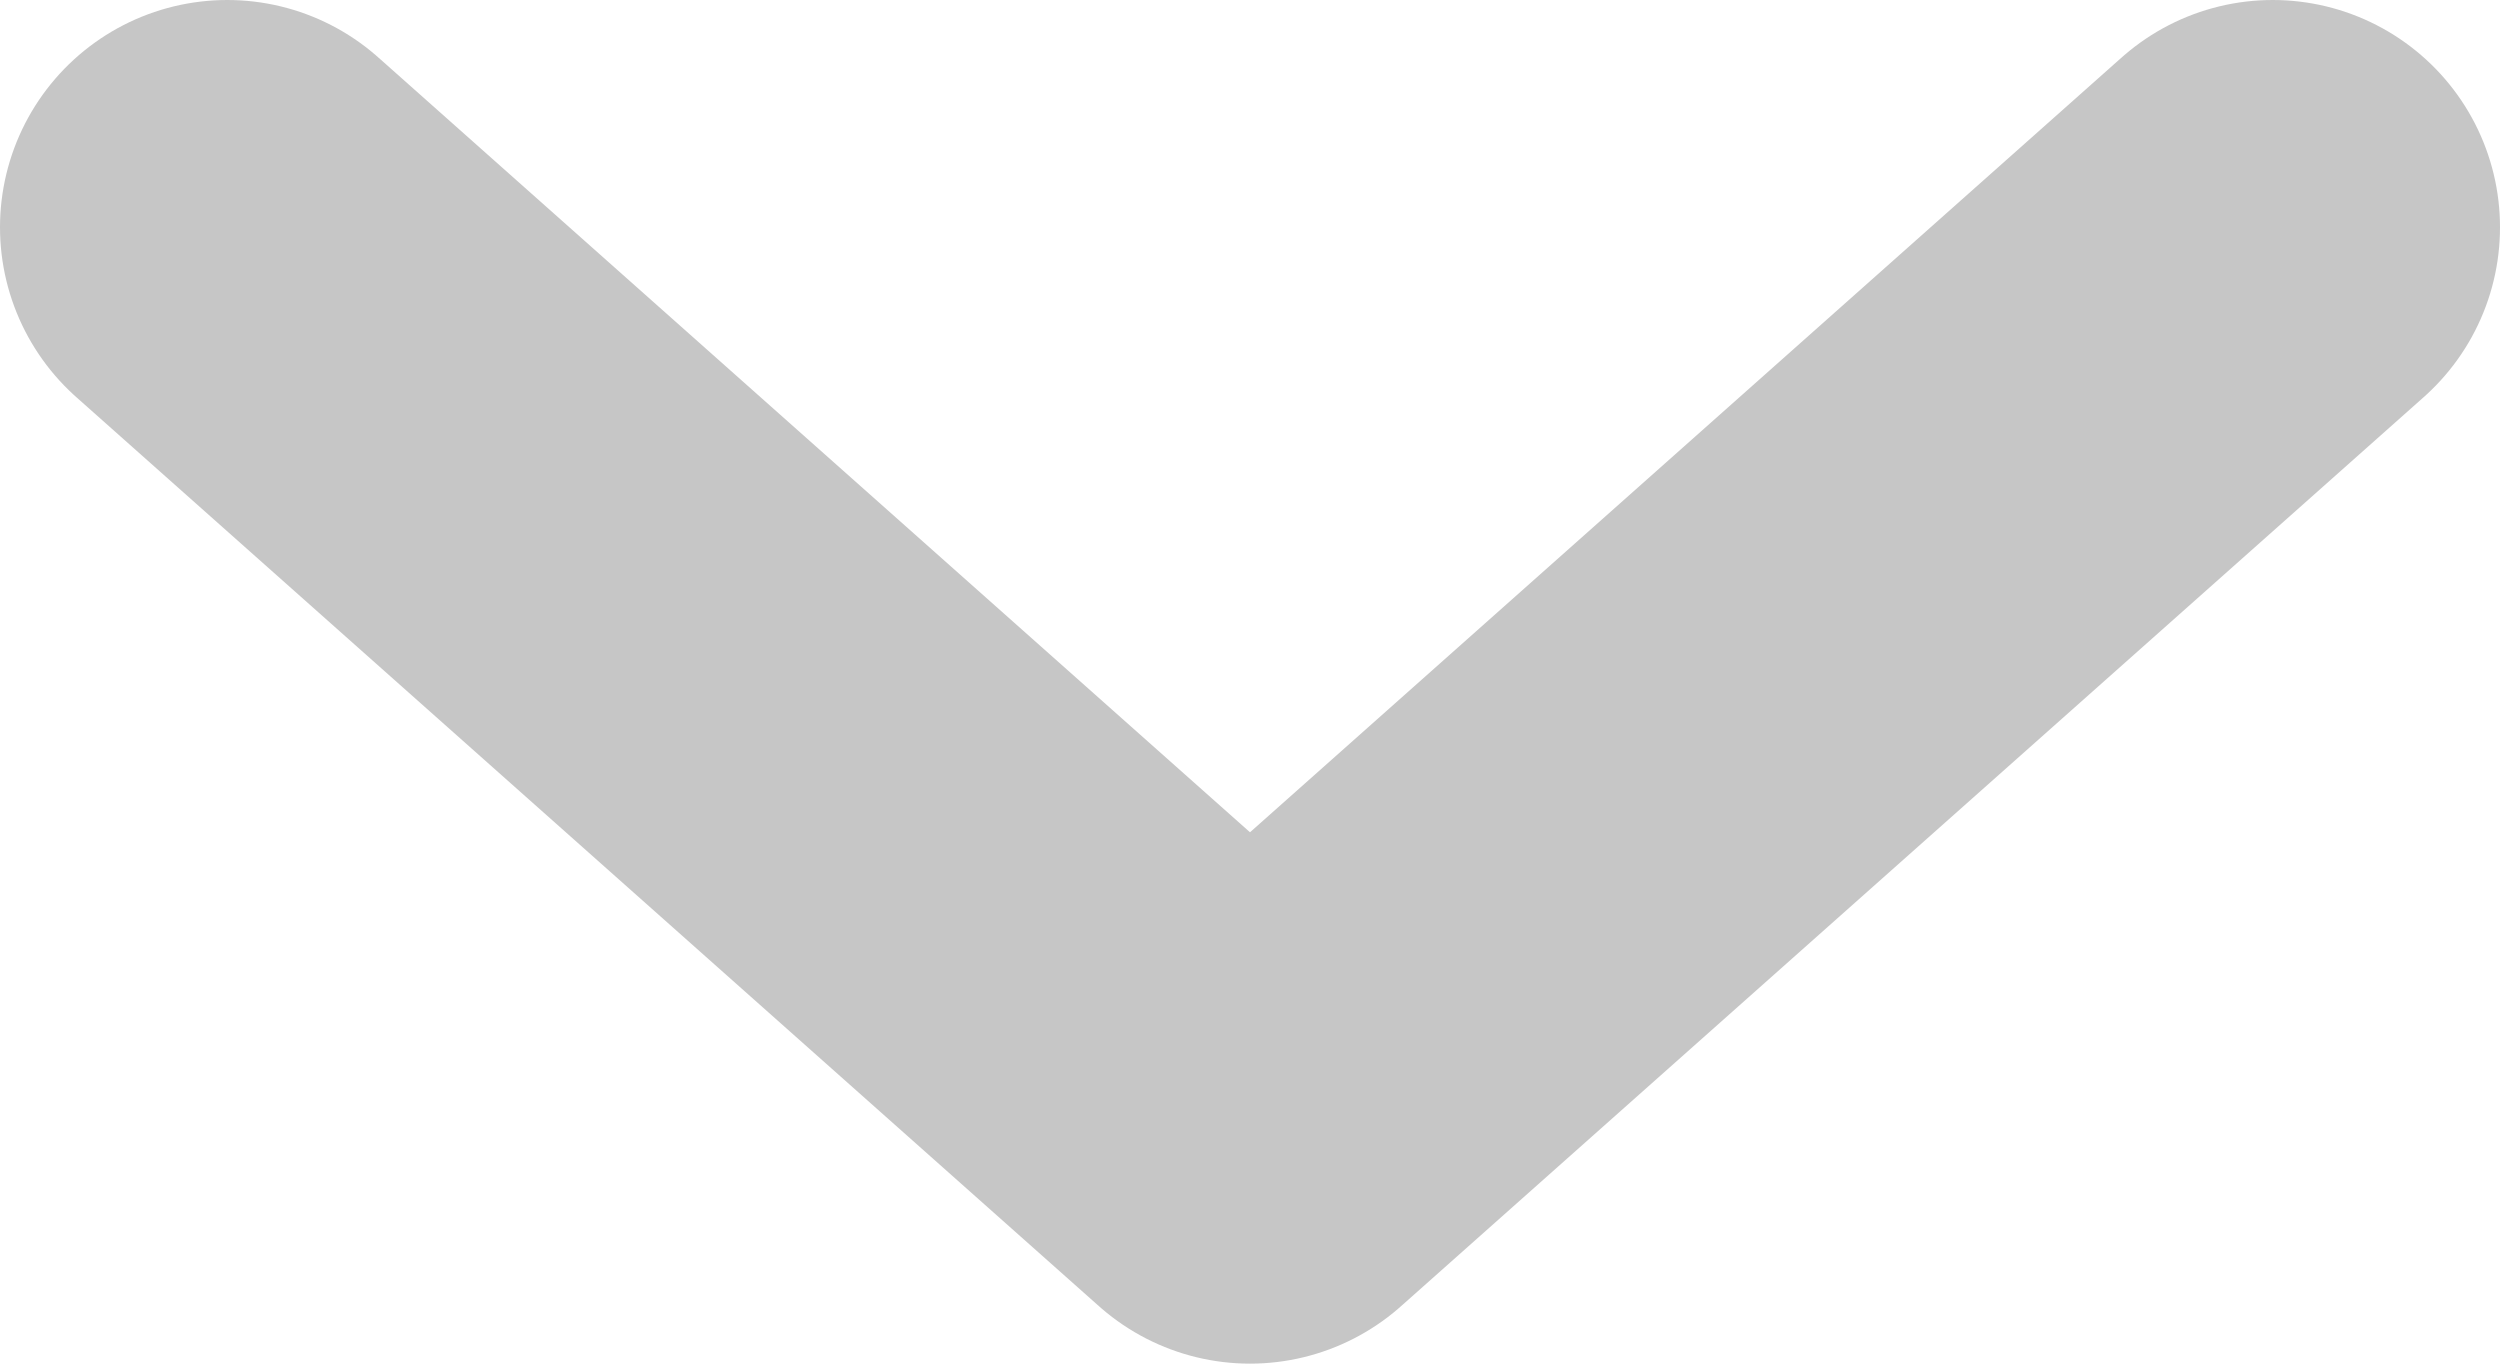<svg xmlns="http://www.w3.org/2000/svg" width="22" height="12" viewBox="0 0 22 12">
    <path fill="none" fill-rule="evenodd" stroke="#C6C6C6" stroke-linecap="round" stroke-linejoin="round" stroke-width="4" d="M2 2l9 8 9-8"/>
</svg>
